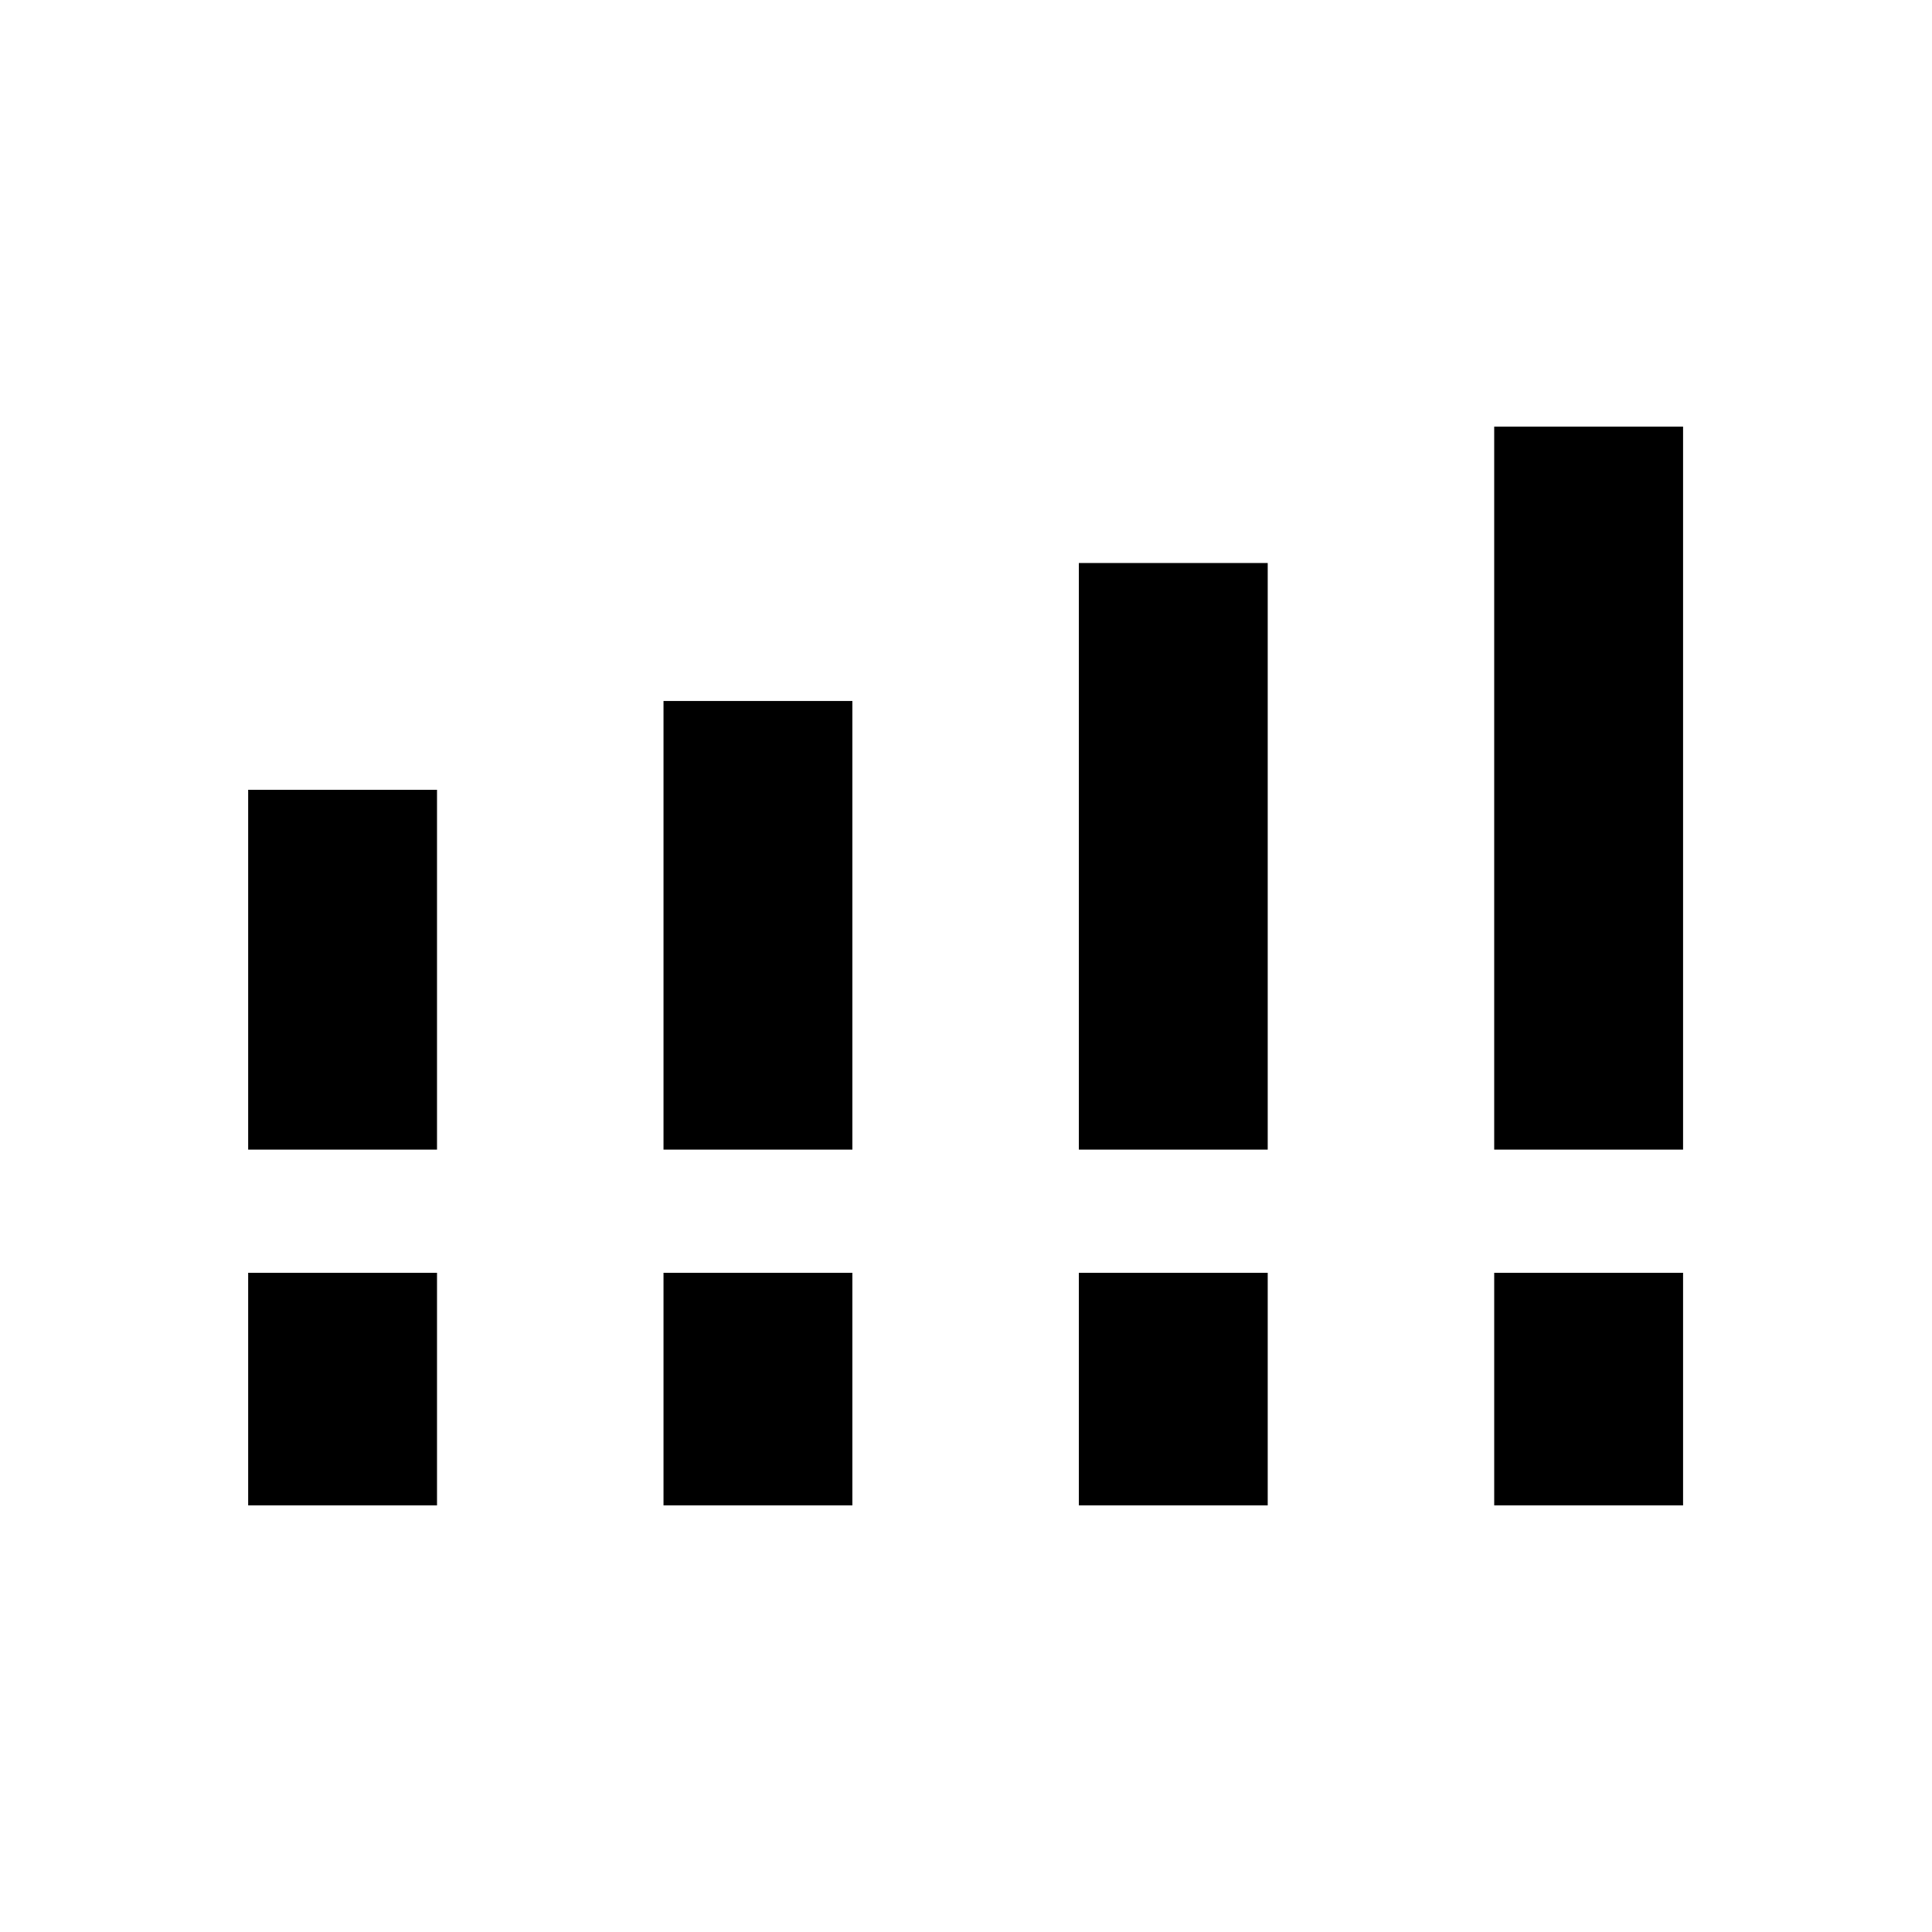 <svg xmlns="http://www.w3.org/2000/svg" height="20" viewBox="0 -960 960 960" width="20"><path d="M123.31-388.77v-178.77h93.84v178.77h-93.84Zm206.38 0v-222.92h93.85v222.92h-93.85Zm206.39 0v-291.46h93.84v291.46h-93.84Zm206.38 0V-748h93.85v359.23h-93.85ZM123.31-212v-115.54h93.84V-212h-93.84Zm206.38 0v-115.54h93.85V-212h-93.85Zm206.39 0v-115.54h93.84V-212h-93.84Zm206.38 0v-115.54h93.85V-212h-93.85Z"/></svg>